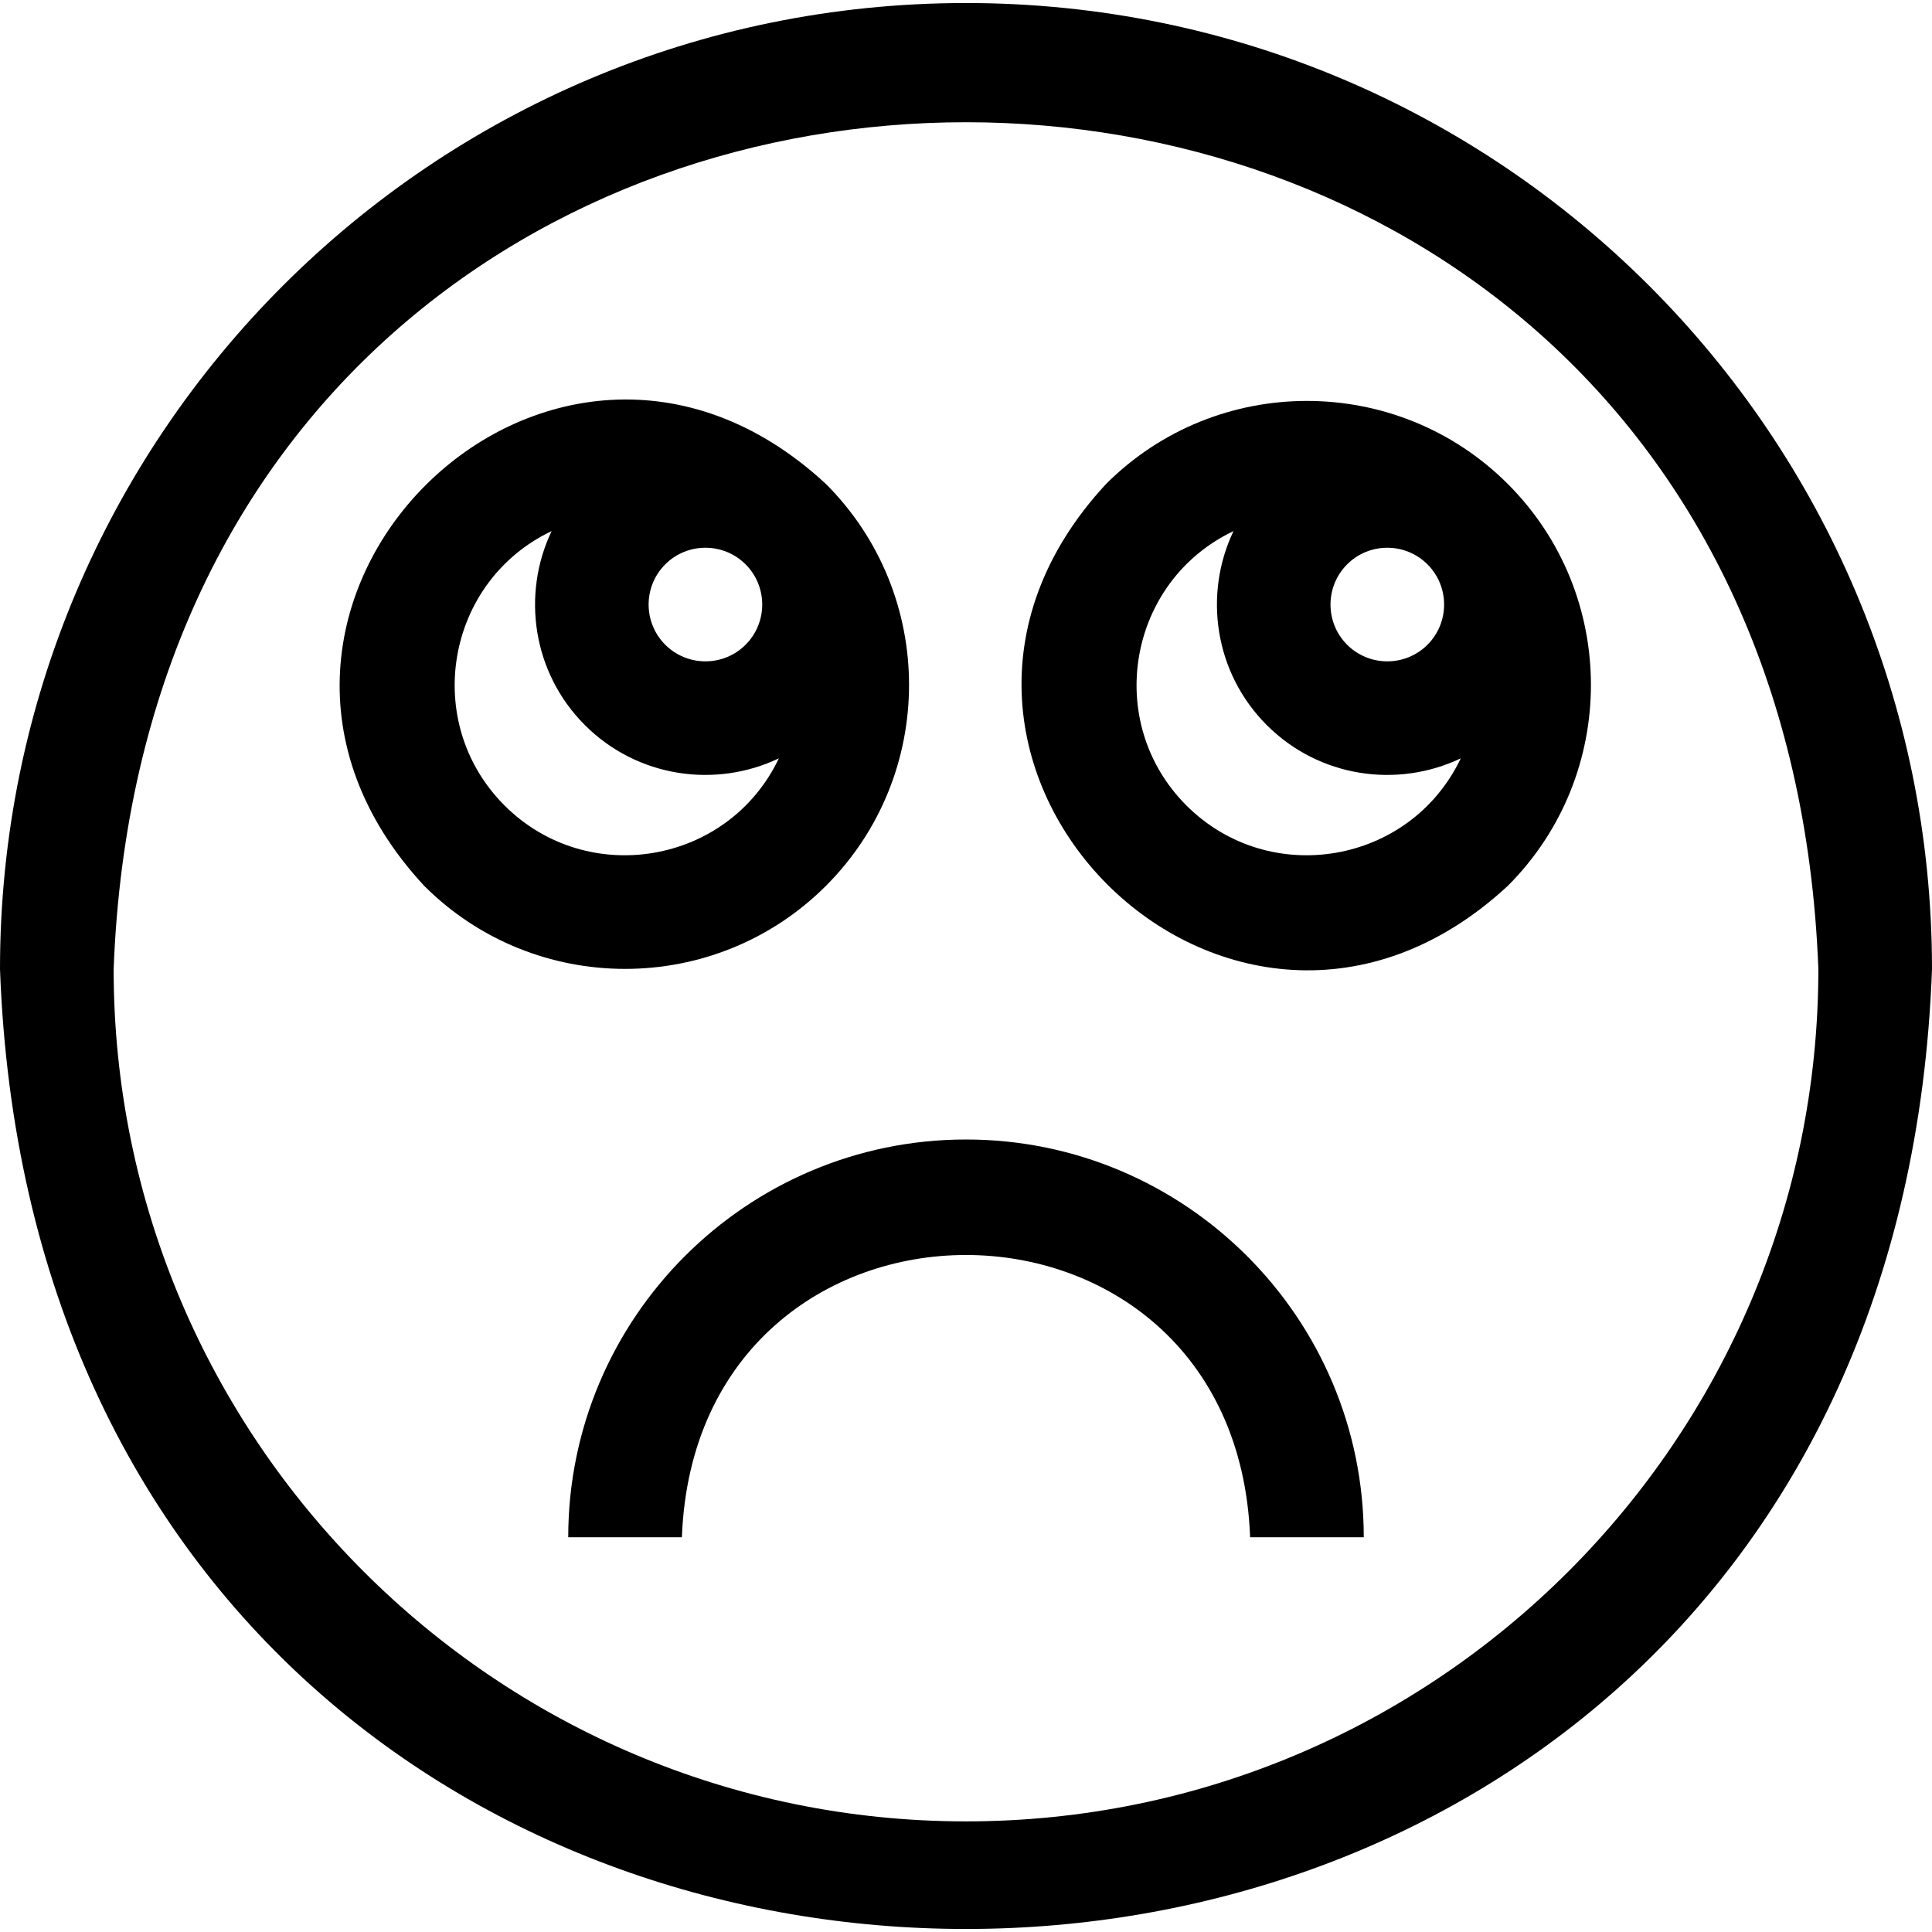 <svg id="Layer_1" enable-background="new 0 0 510 510" height="512" viewBox="0 0 510 510" width="512" xmlns="http://www.w3.org/2000/svg"><g><path d="m255 .799c-140.93 0-255 114.051-255 255 12.345 337.906 497.695 337.837 510-.003 0-140.927-114.051-254.997-255-254.997zm0 480c-124.065 0-225-100.935-225-225 11.312-298.083 438.734-298.002 450 .003 0 124.062-100.935 224.997-225 224.997z"/><path d="m218.033 233.832c29.242-29.242 29.242-76.824 0-106.066-72.926-67.592-173.65 33.17-106.066 106.067 29.241 29.24 76.823 29.242 106.066-.001zm-21.213-63.64c-5.851 5.85-15.365 5.848-21.214 0-5.849-5.849-5.849-15.365 0-21.214 5.852-5.85 15.364-5.848 21.214 0 5.849 5.849 5.849 15.365 0 21.214zm-51.209-29.996c-7.967 16.724-5.046 37.381 8.782 51.209 13.849 13.851 34.493 16.745 51.208 8.782-13.339 28.005-50.526 34.325-72.422 12.432-21.941-21.943-15.521-59.109 12.432-72.423z"/><path d="m398.033 127.765c-29.242-29.242-76.824-29.242-106.066 0-67.592 72.925 33.17 173.651 106.067 106.066 29.241-29.241 29.241-76.823-.001-106.066zm-21.213 42.427c-5.85 5.85-15.364 5.848-21.214 0-5.849-5.849-5.849-15.365 0-21.214 5.852-5.85 15.364-5.848 21.214 0 5.849 5.849 5.849 15.365 0 21.214zm-63.64 42.427c-21.941-21.942-15.522-59.108 12.432-72.423-7.967 16.724-5.046 37.382 8.782 51.209 13.849 13.851 34.493 16.745 51.208 8.782-13.339 28.005-50.528 34.325-72.422 12.432z"/><path d="m255 300.799c-57.898 0-105 47.103-105 105h30c3.782-99.386 146.254-99.311 150 0h30c0-57.898-47.103-105-105-105z"/></g></svg>